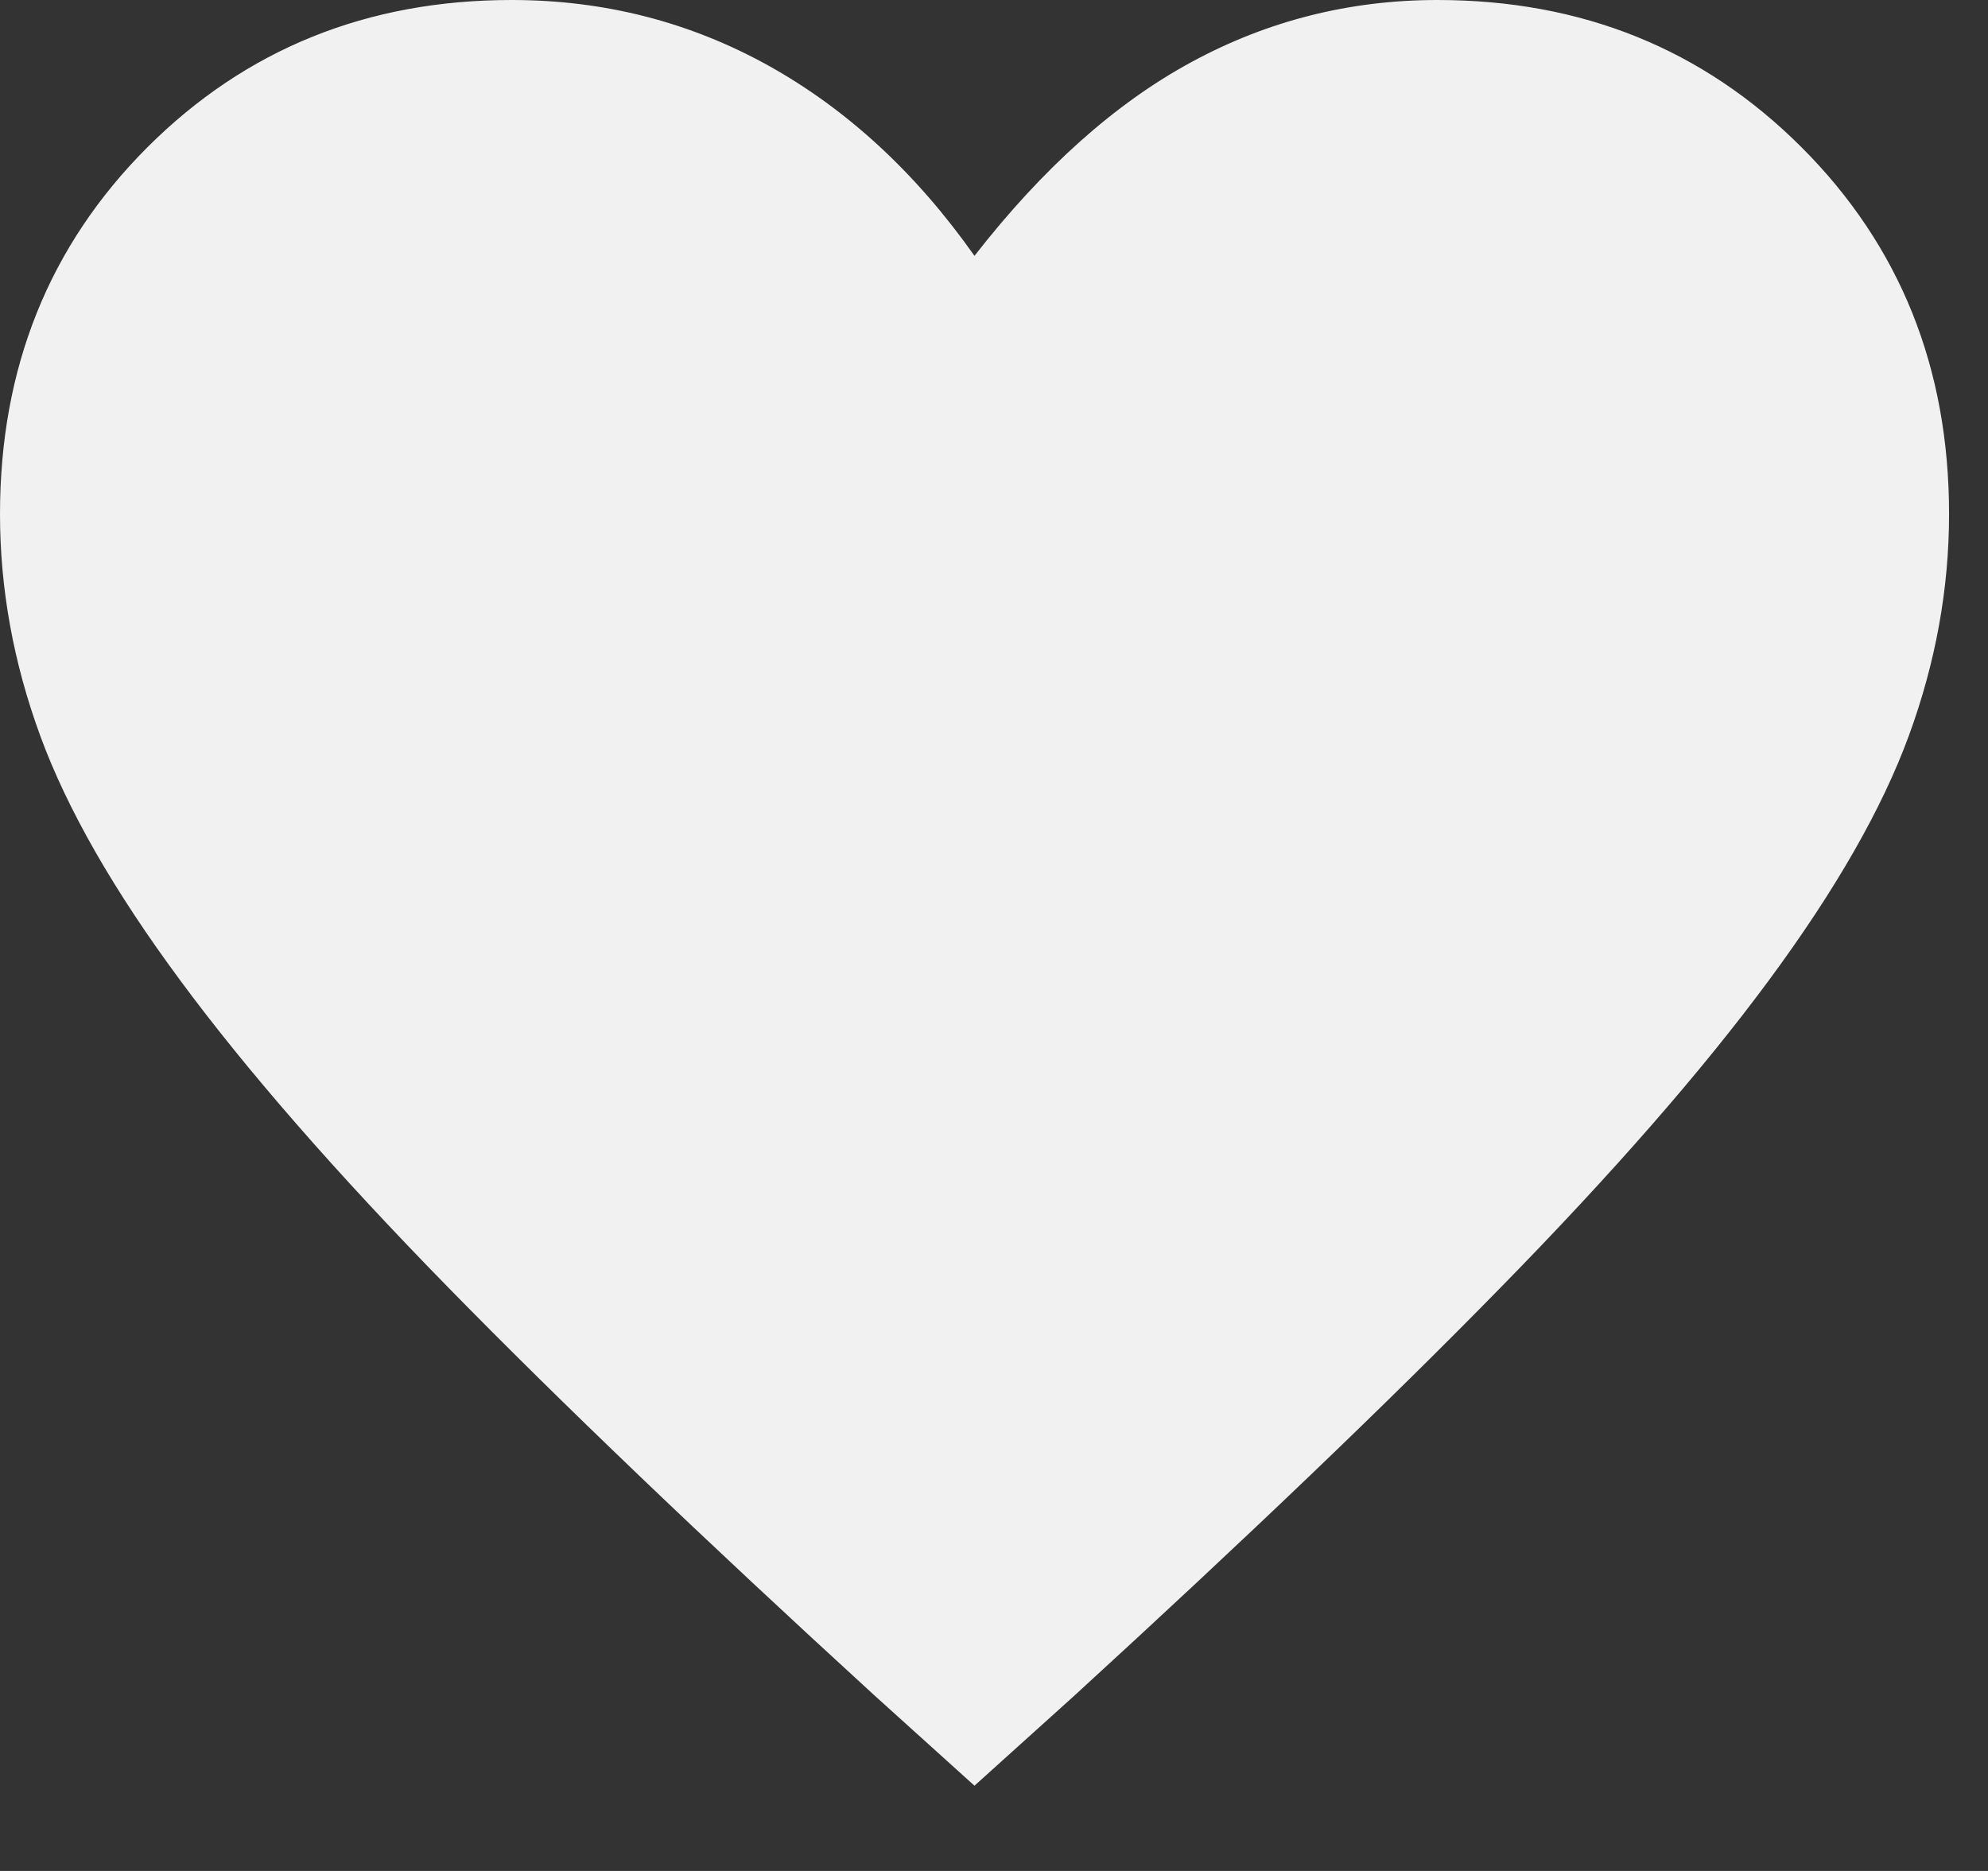 <svg width="17" height="16" viewBox="0 0 17 16" fill="none" xmlns="http://www.w3.org/2000/svg">
<rect x="0" y="0" width="17" height="16" fill="#333333" stroke="none"/>
<path d="M8.333 15.271L7.479 14.5C6.007 13.153 4.792 11.99 3.833 11.01C2.875 10.031 2.111 9.156 1.542 8.385C0.972 7.615 0.573 6.917 0.344 6.292C0.115 5.667 0 5.035 0 4.396C0 3.146 0.42 2.101 1.26 1.26C2.101 0.42 3.139 0 4.375 0C5.167 0 5.899 0.188 6.573 0.562C7.247 0.938 7.833 1.479 8.333 2.188C8.917 1.438 9.535 0.885 10.188 0.531C10.84 0.177 11.542 0 12.292 0C13.528 0 14.566 0.42 15.406 1.26C16.247 2.101 16.667 3.146 16.667 4.396C16.667 5.035 16.552 5.667 16.323 6.292C16.094 6.917 15.694 7.615 15.125 8.385C14.556 9.156 13.792 10.031 12.833 11.01C11.875 11.99 10.66 13.153 9.188 14.5L8.333 15.271Z" fill="#F1F1F1"/>
</svg>
